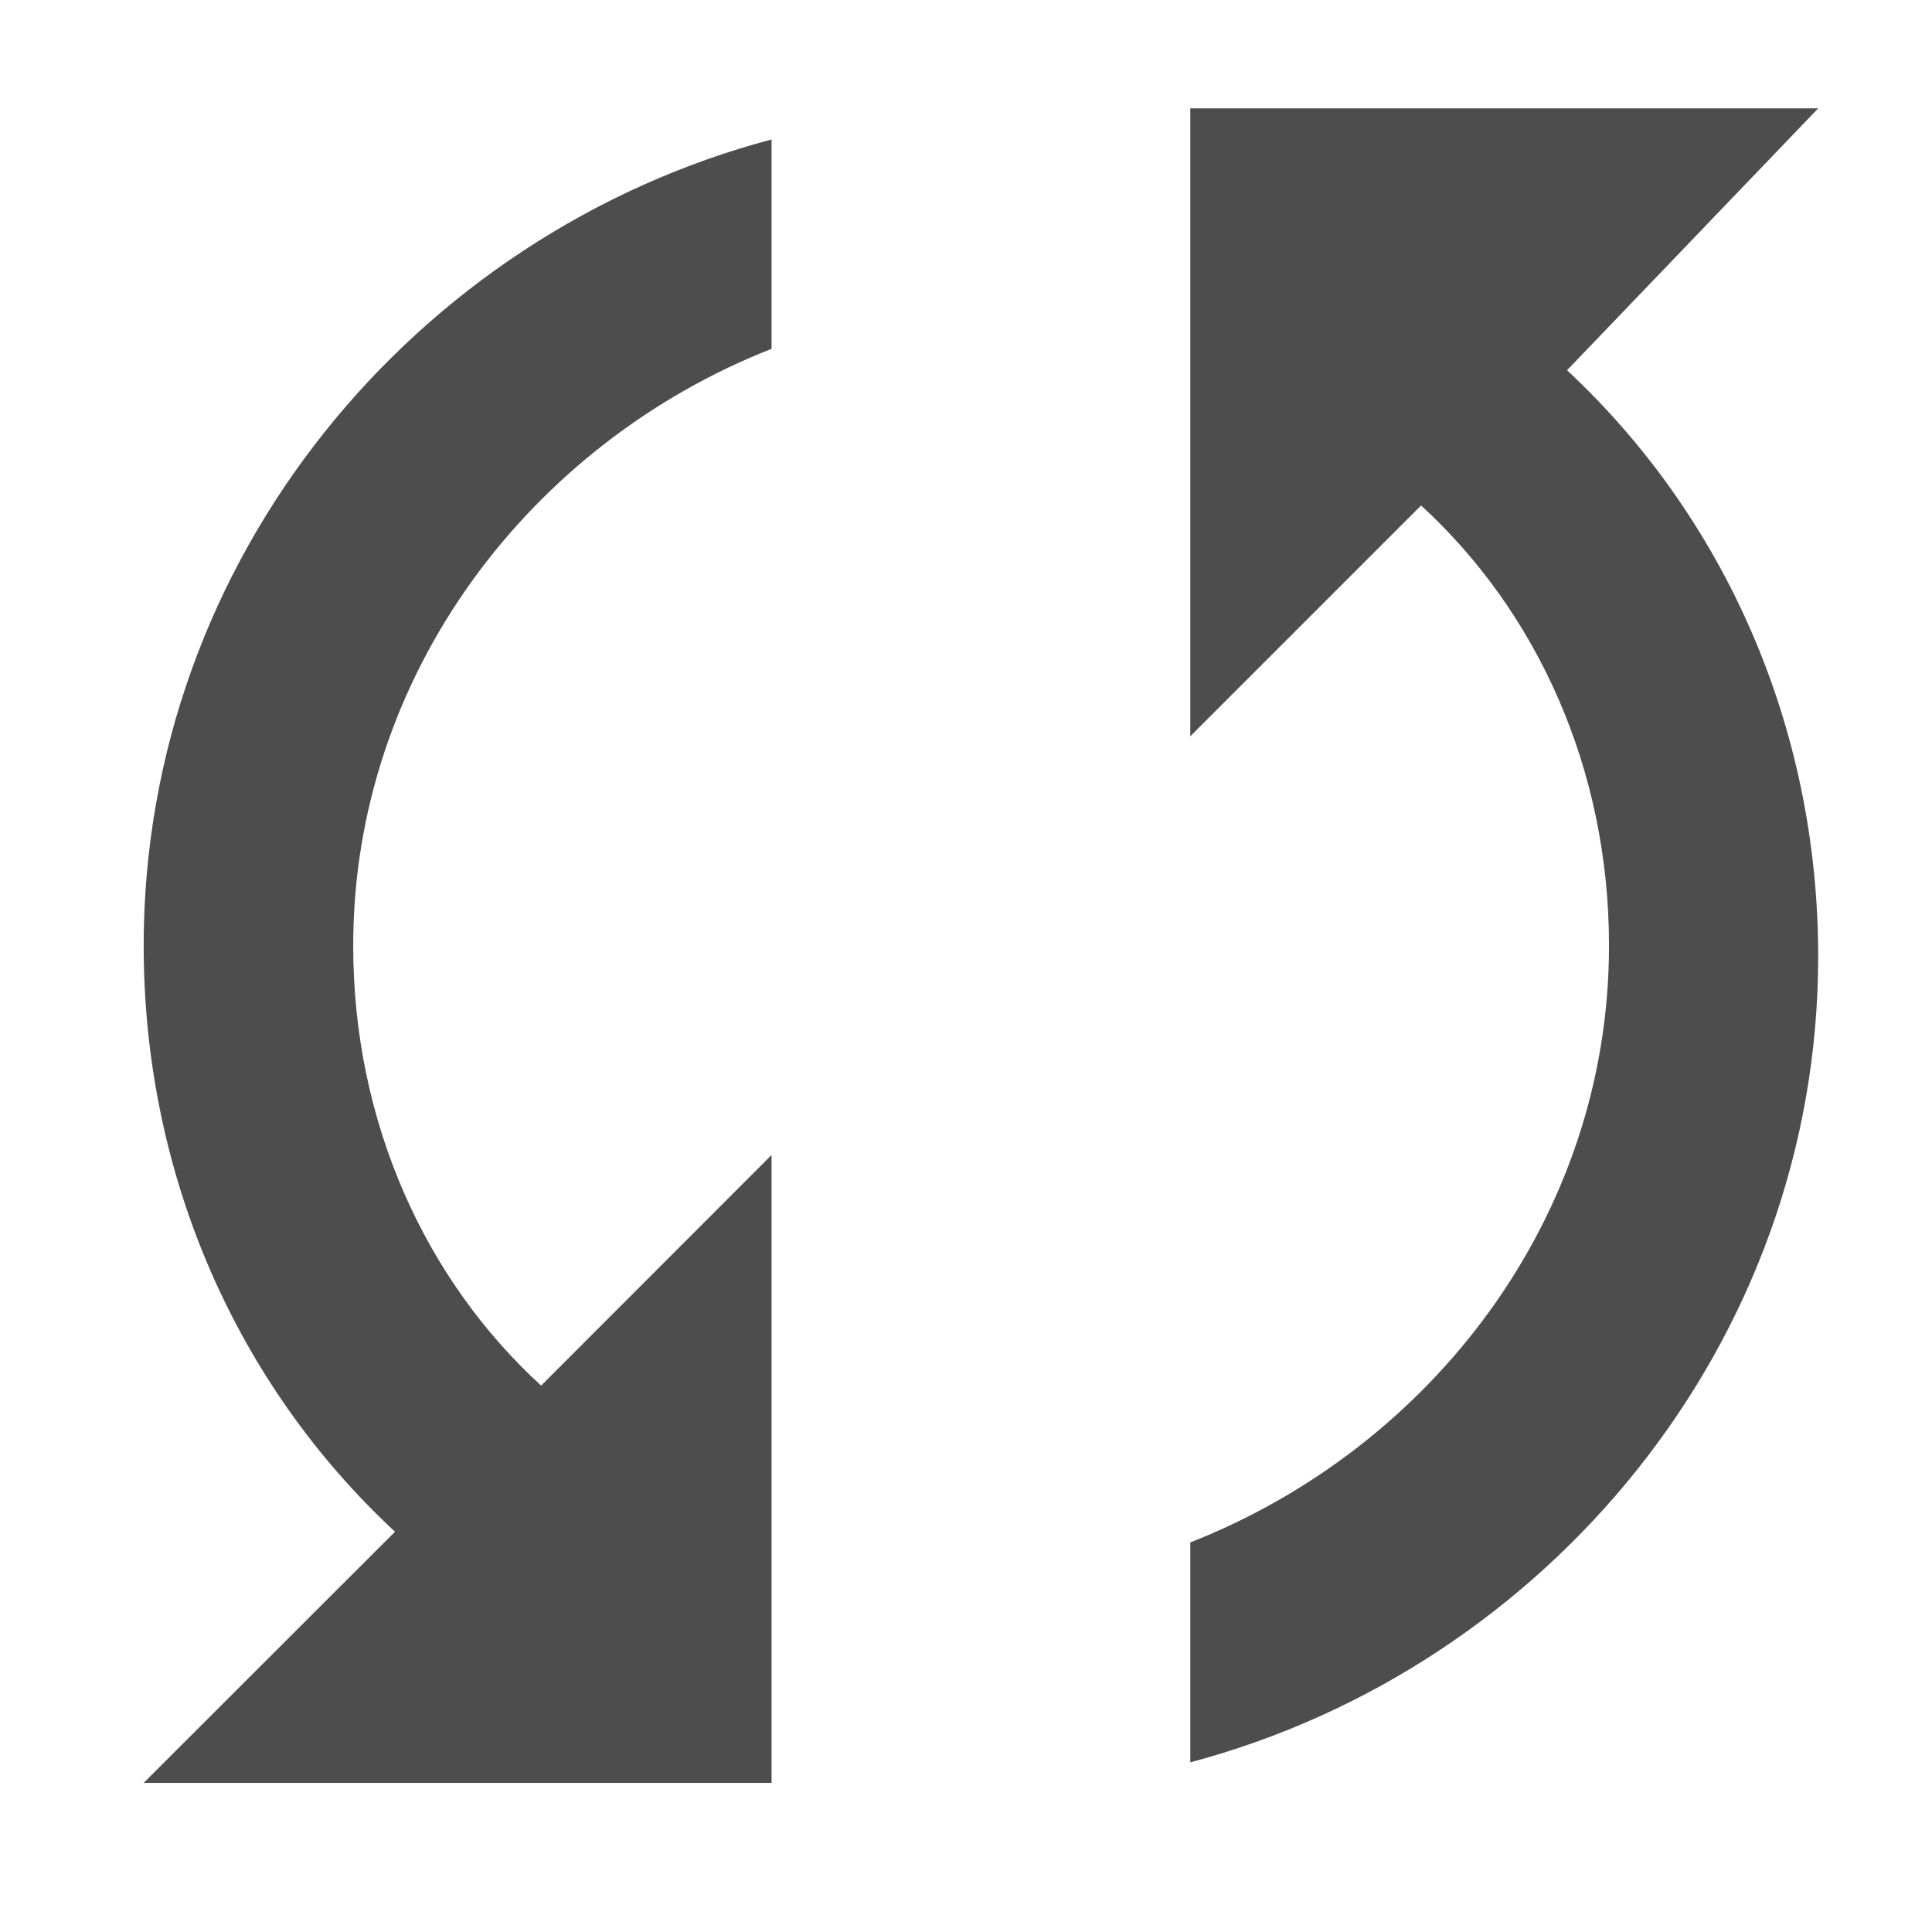<?xml version="1.0" encoding="UTF-8"?>
<svg width="11px" height="11px" viewBox="0 0 11 11" version="1.1" xmlns="http://www.w3.org/2000/svg" xmlns:xlink="http://www.w3.org/1999/xlink">
    <!-- Generator: sketchtool 41.2 (35397) - http://www.bohemiancoding.com/sketch -->
    <title>24956A43-E280-4EE2-849D-DCA17DD7C3EE</title>
    <desc>Created with sketchtool.</desc>
    <defs></defs>
    <g id="Page-1" stroke="none" stroke-width="1" fill="none" fill-rule="evenodd">
        <g id="Luminati-PM-history-popup-details" transform="translate(-1489, -130)" fill="#4D4D4D">
            <g id="TOP" transform="translate(82, 88)">
                <g id="Button/Small/Default" transform="translate(1396, 29)">
                    <g id="Refresh" transform="translate(11, 13)">
                        <path d="M10.352,0.617 L6.777,0.617 L6.777,4.192 L8.091,2.878 C8.745,3.477 9.161,4.369 9.161,5.384 C9.161,6.936 8.146,8.244 6.777,8.782 L6.777,10.034 C8.8,9.497 10.352,7.651 10.352,5.445 C10.352,4.131 9.814,2.939 8.922,2.108 L10.352,0.617 Z M0.818,5.384 C0.818,6.698 1.353,7.889 2.249,8.721 L0.818,10.151 L4.393,10.151 L4.393,6.576 L3.081,7.889 C2.427,7.291 2.011,6.398 2.011,5.384 C2.011,3.838 3.023,2.524 4.393,1.986 L4.393,0.794 C2.366,1.332 0.818,3.178 0.818,5.384 L0.818,5.384 Z" id="Fill-19"></path>
                    </g>
                </g>
            </g>
        </g>
    </g>
</svg>
